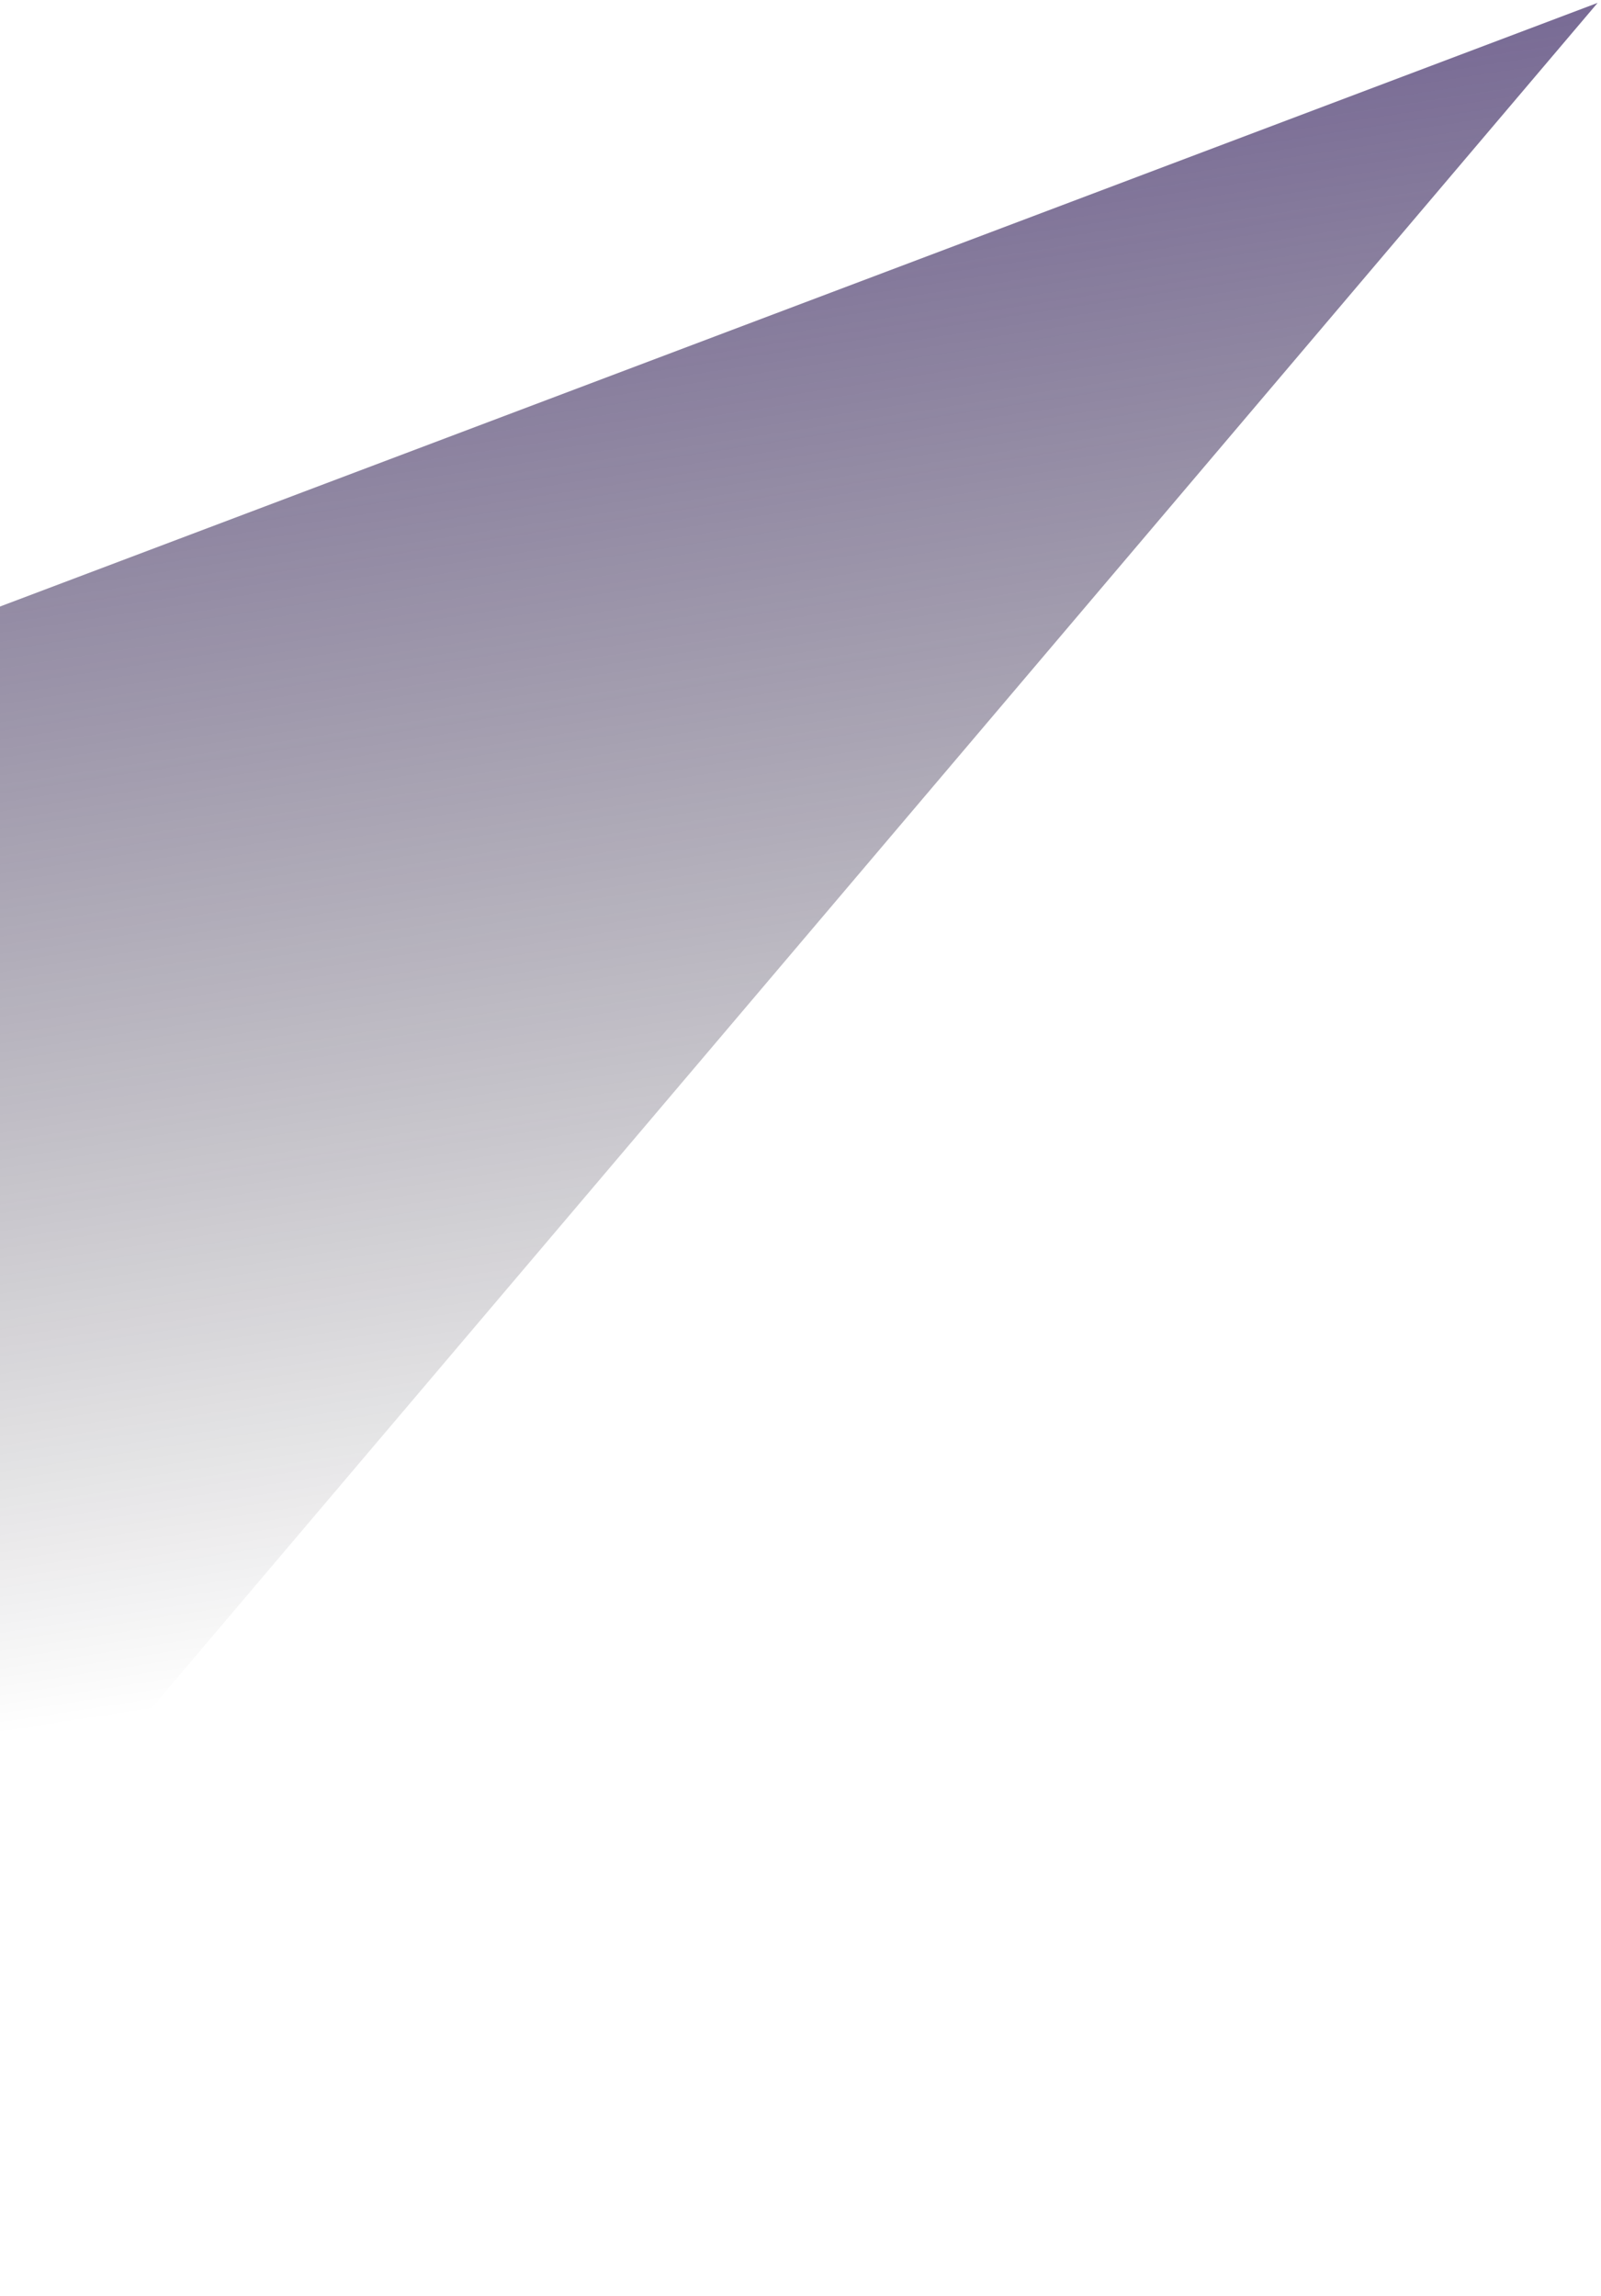 <svg width="295" height="423" viewBox="0 0 295 423" fill="none" xmlns="http://www.w3.org/2000/svg">
<path d="M-63.448 422.438L-76.161 140.525L294.376 0.532L-63.448 422.438Z" fill="url(#paint0_linear_84_31886)" fill-opacity="0.85"/>
<defs>
<linearGradient id="paint0_linear_84_31886" x1="27.729" y1="-41.088" x2="81.346" y2="307.302" gradientUnits="userSpaceOnUse">
<stop stop-color="#3F2477"/>
<stop offset="1" stop-color="#030106" stop-opacity="0"/>
</linearGradient>
</defs>
</svg>
